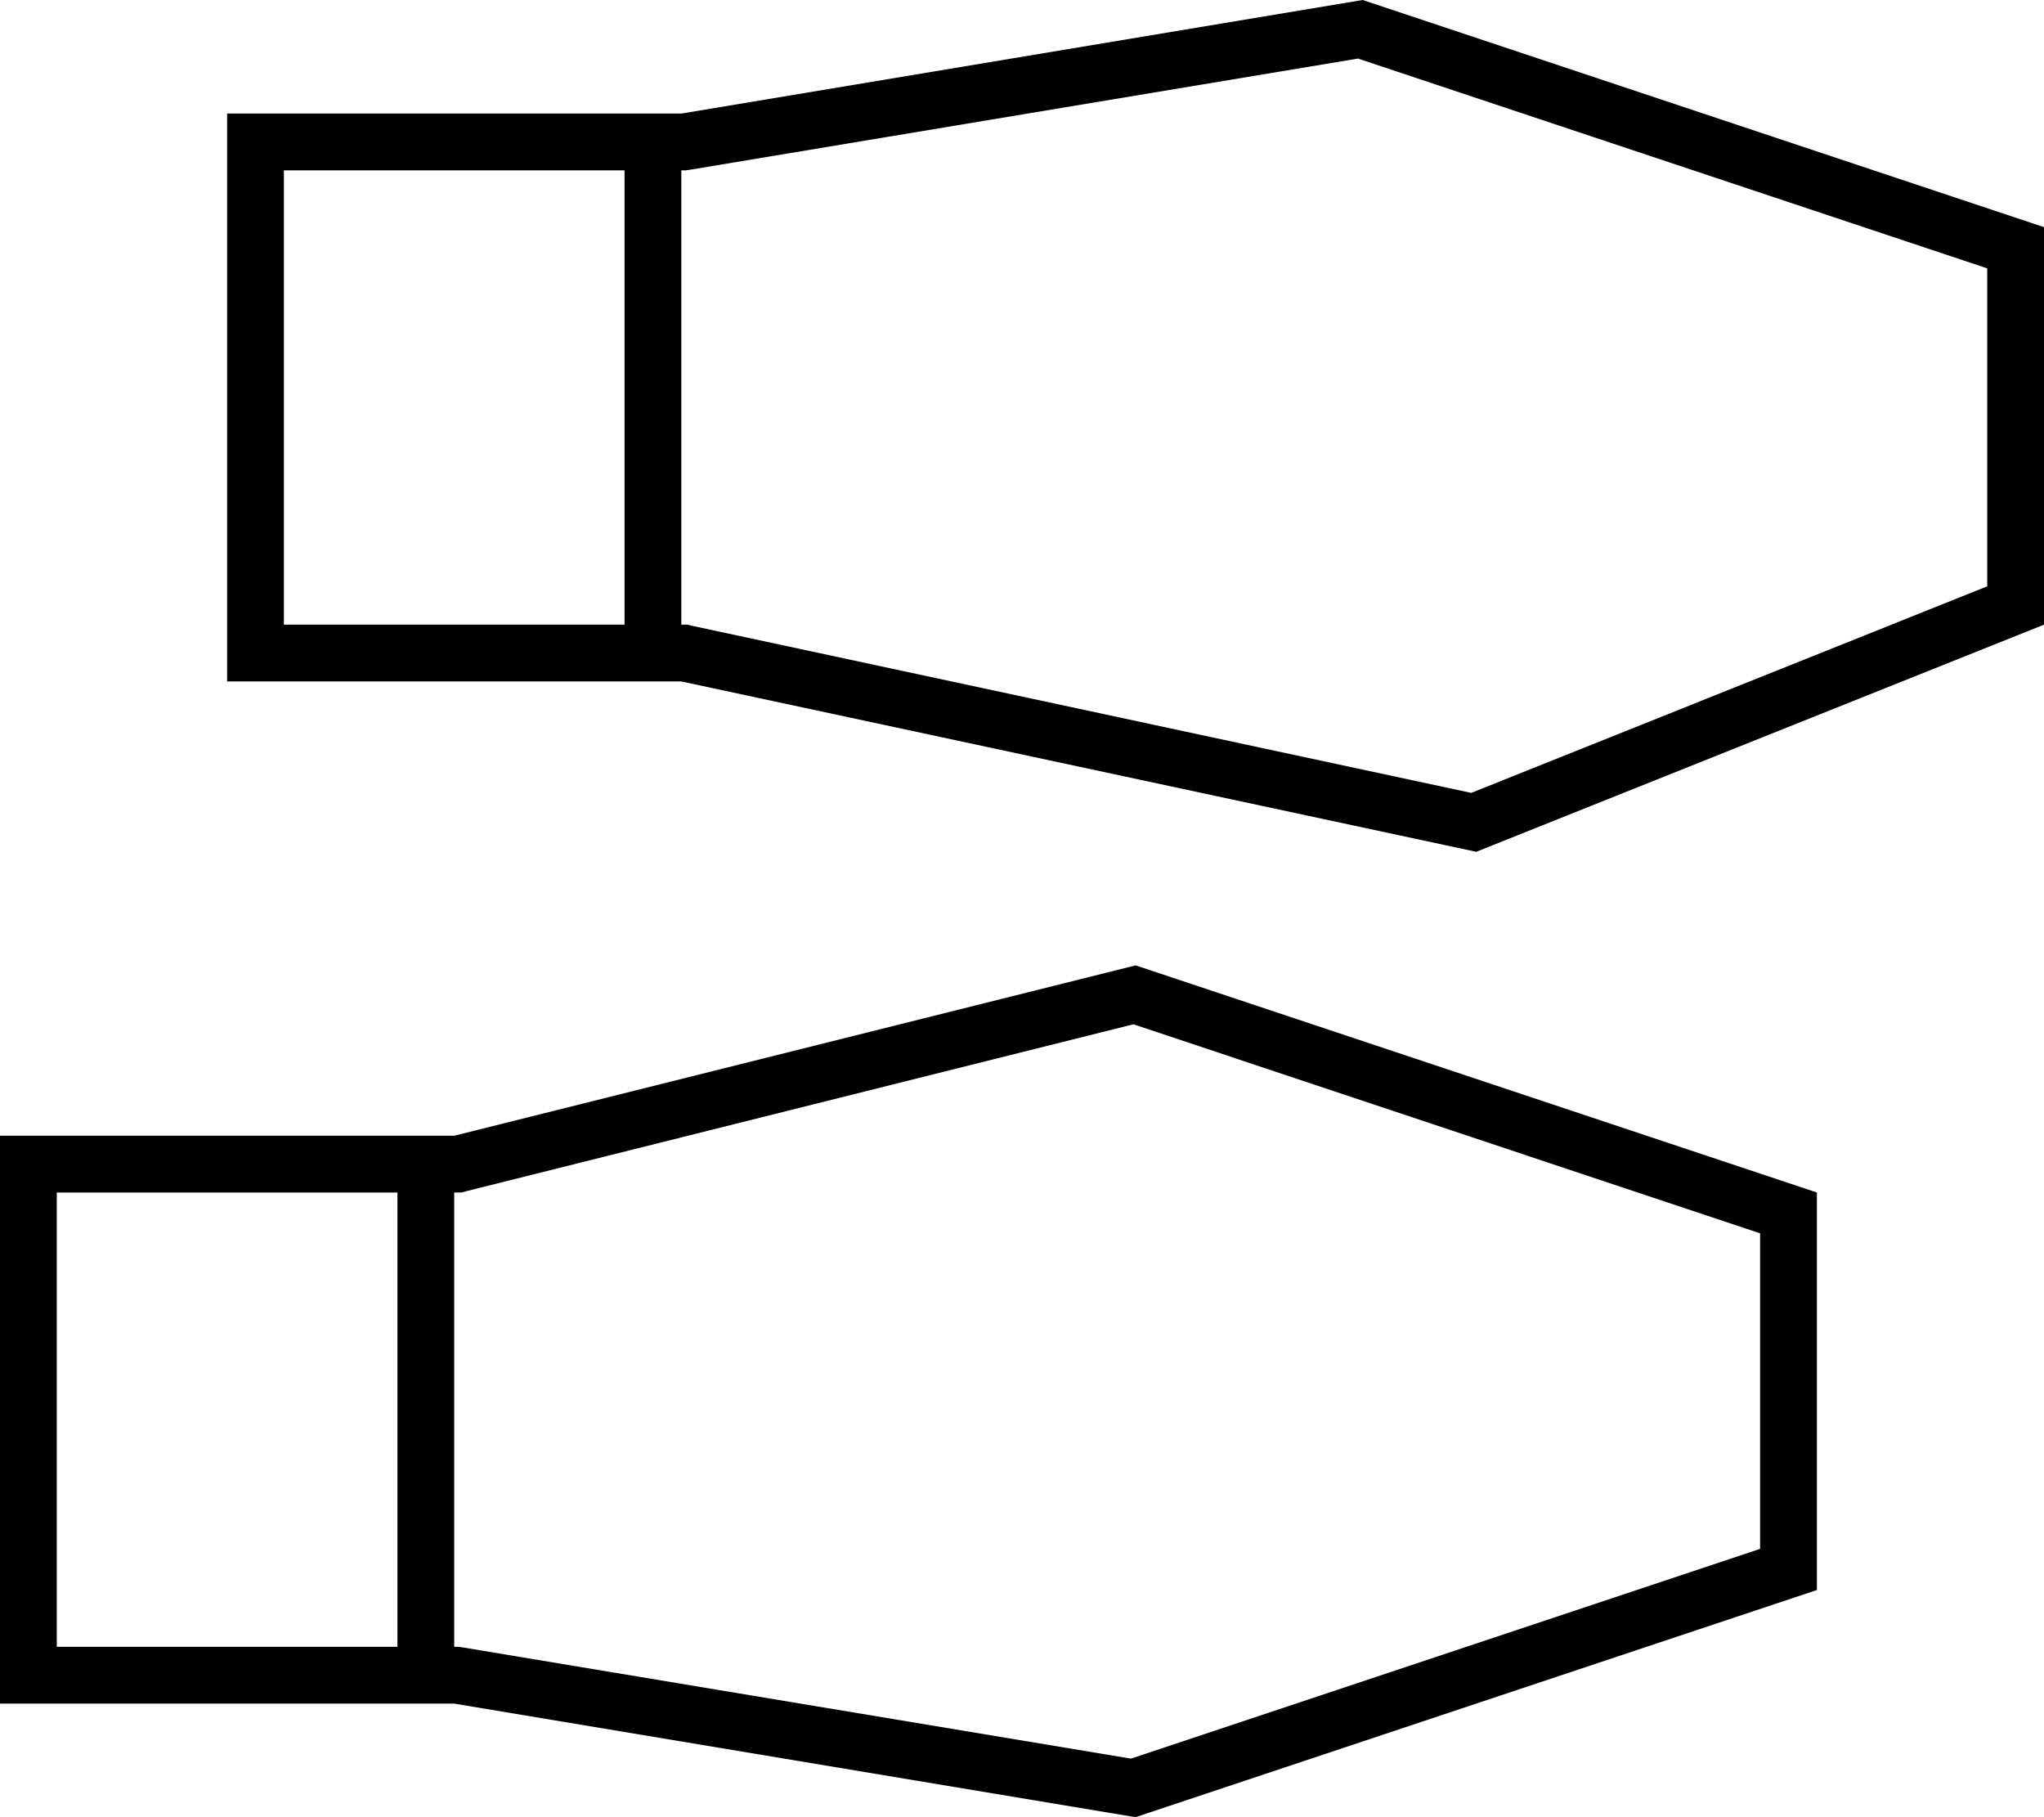 <svg xmlns="http://www.w3.org/2000/svg" viewBox="0 0 576 512"><!--! Font Awesome Pro 7.1.0 by @fontawesome - https://fontawesome.com License - https://fontawesome.com/license (Commercial License) Copyright 2025 Fonticons, Inc. --><path fill="currentColor" d="M192 192l224 48 160-64 0-112-192-64-192 32-128 0 0 160 128 0zm0-16l0-128 1.3 0 1.3-.2 188.1-31.3 177.3 59.1 0 89.6-145.4 58.2-219.2-47-1.7-.4-1.7 0zm-16 0l-96 0 0-128 96 0 0 128zM128 320l-128 0 0 160 128 0 192 32 192-64 0-112-192-64-192 48zm0 16l2 0 1.9-.5 187.5-46.9 176.6 58.9 0 88.9-177.3 59.1-188.1-31.3-1.3-.2-1.3 0 0-128zM112 464l-96 0 0-128 96 0 0 128z"/></svg>